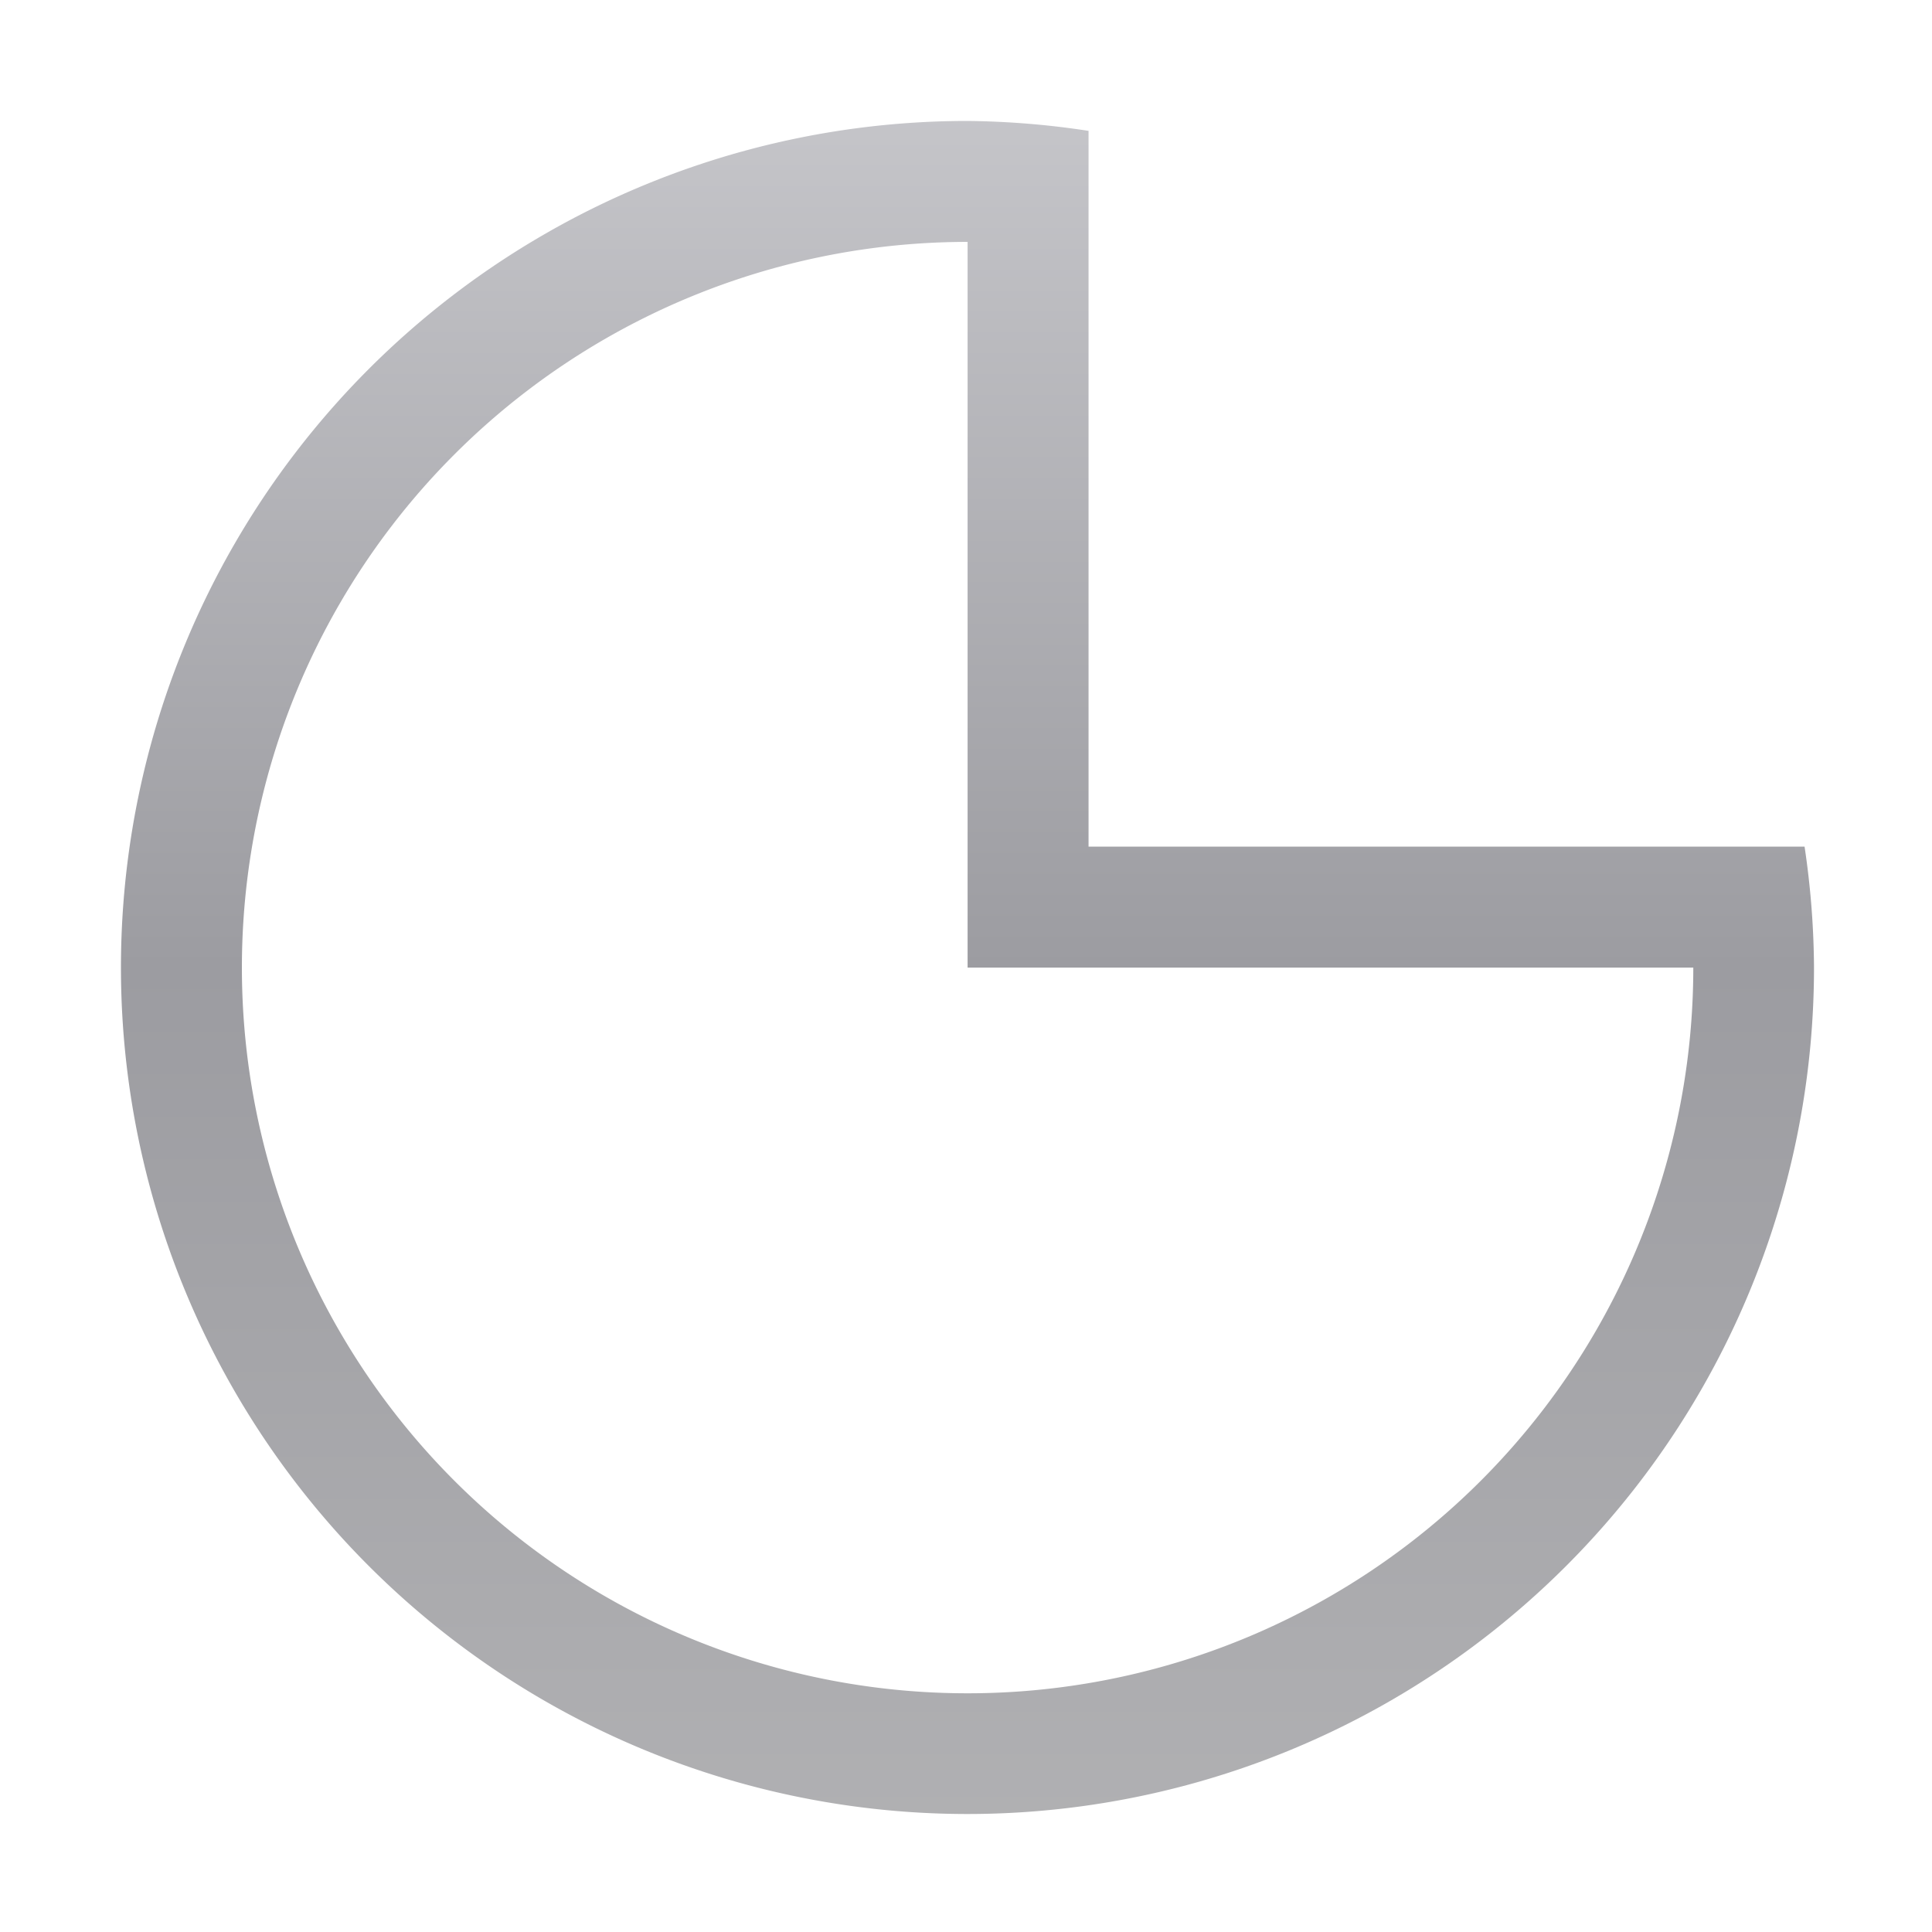 <svg height="16" viewBox="0 0 4.233 4.233" width="16" xmlns="http://www.w3.org/2000/svg" xmlns:xlink="http://www.w3.org/1999/xlink"><linearGradient id="a" gradientUnits="userSpaceOnUse" x1="8" x2="8" y1="16.443" y2="-.443"><stop offset="0" stop-color="#b4b4b6"/><stop offset=".5" stop-color="#9c9ca1"/><stop offset="1" stop-color="#cdcdd1"/></linearGradient><path d="m8 1a6.999 6.999 0 0 0 -7 7 6.999 6.999 0 0 0 7 6.998 6.999 6.999 0 0 0 6.998-6.998 6.999 6.999 0 0 0 -.078-1h-5.92v-5.918a6.999 6.999 0 0 0 -1-.082zm0 1v6h6a5.999 5.999 0 0 1 -6 6 5.999 5.999 0 0 1 -6-6 5.999 5.999 0 0 1 6-6z" fill="url(#a)" stroke-width=".125" transform="scale(.265)"/></svg>